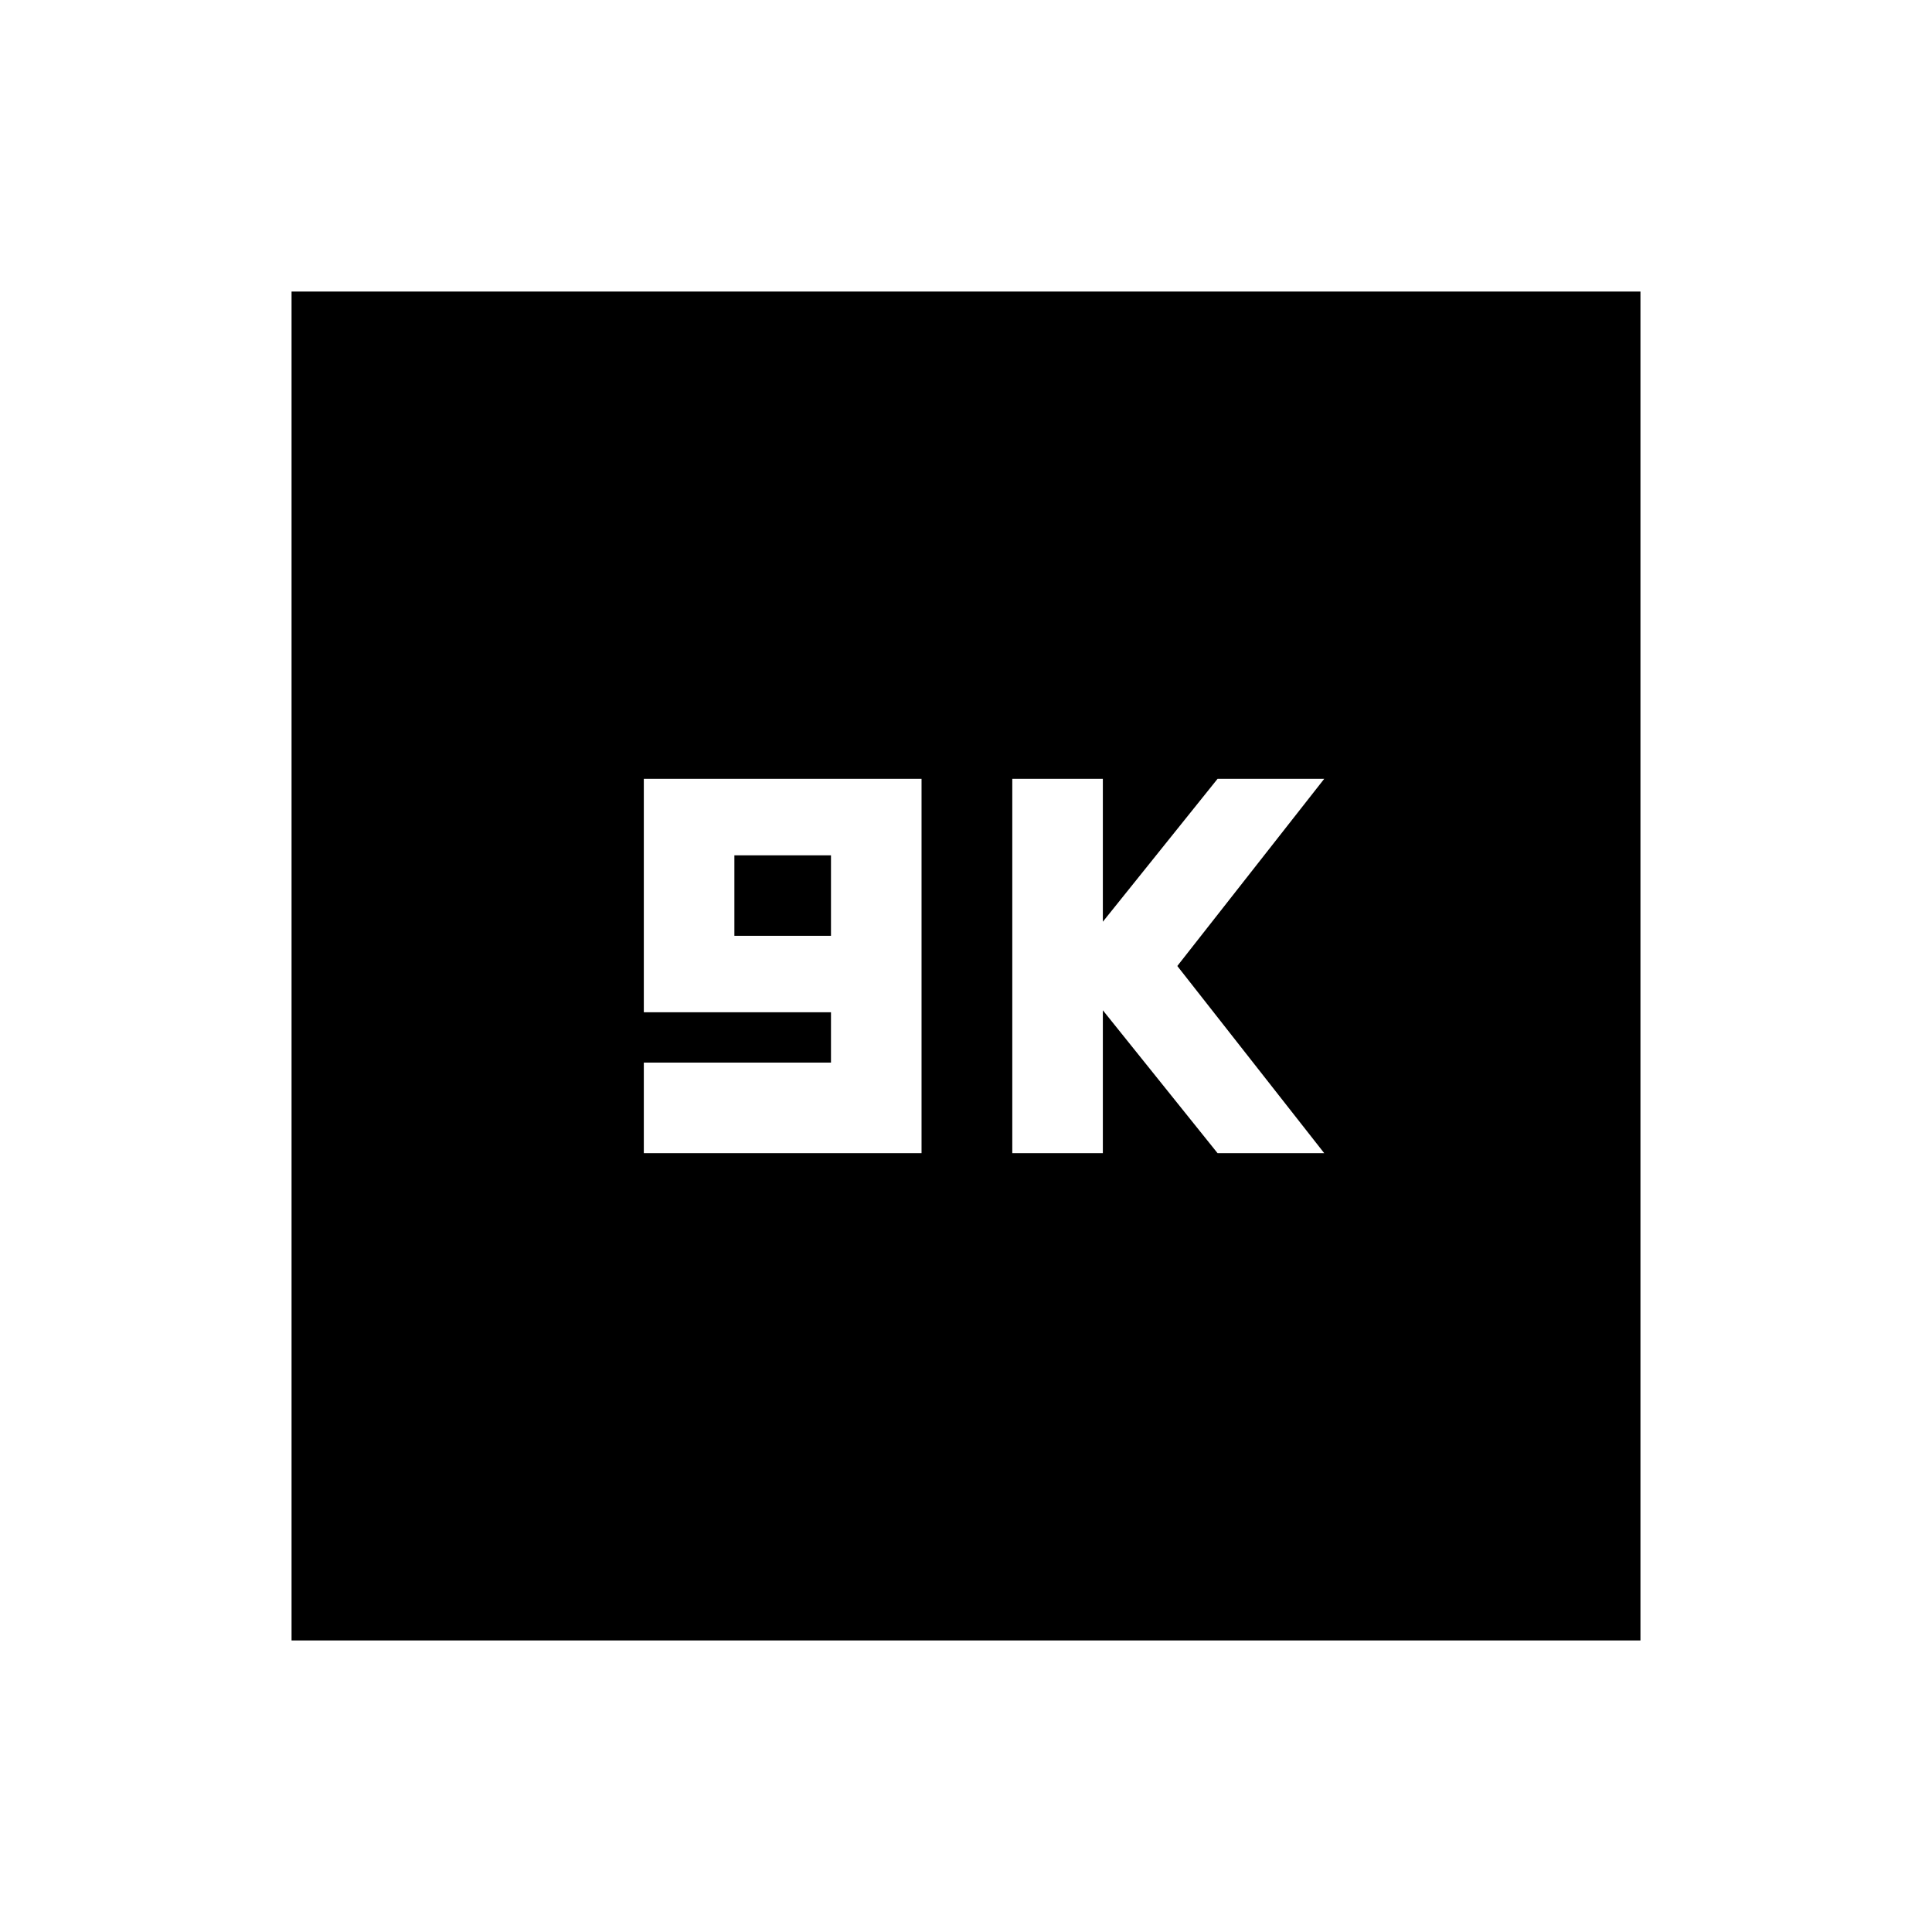 <svg xmlns="http://www.w3.org/2000/svg" height="20" viewBox="0 -960 960 960" width="20"><path d="M319.91-387h138v-186h-138v116h93v25h-93v45Zm45-108v-40h48v40h-48ZM503-387h45v-71l57 71h53l-73-93 73-93h-53l-57 71v-71h-45v186ZM144.87-144.87v-670.26h670.26v670.26H144.87Z"/></svg>